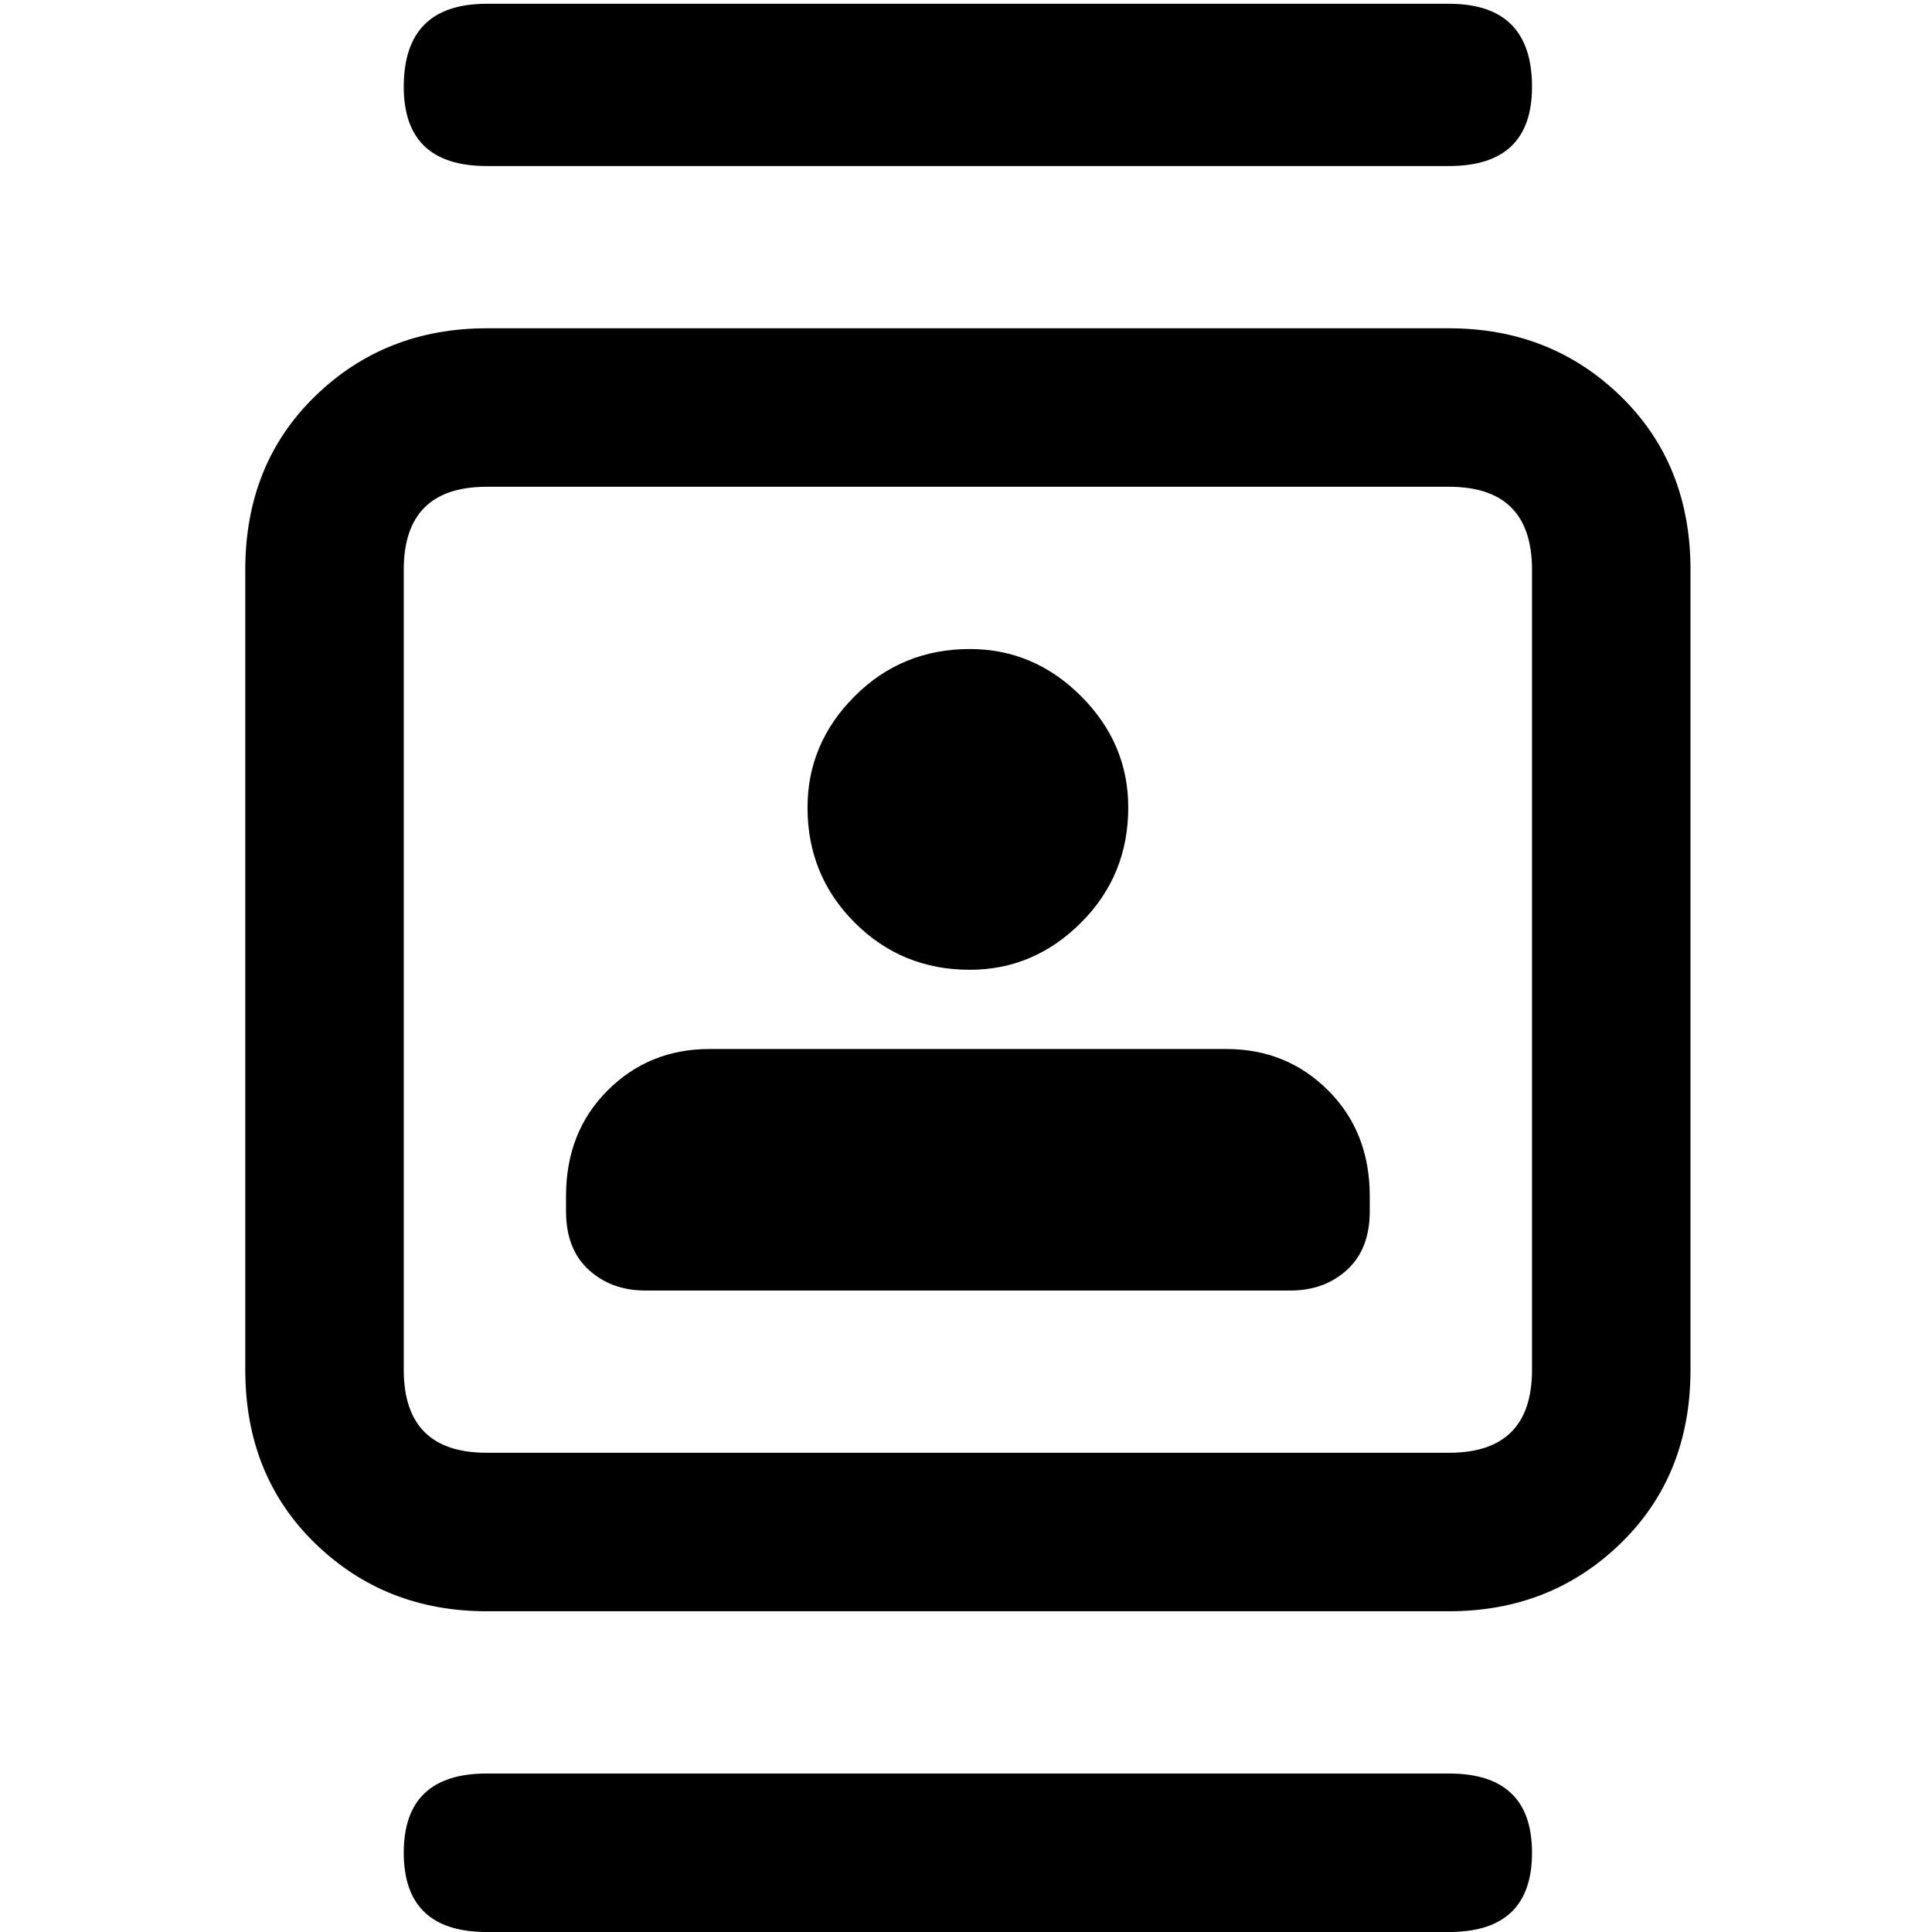 <svg xmlns="http://www.w3.org/2000/svg" viewBox="0 0 512 512">
	<path d="M129 44q-22 0-22-21 0-22 22-22h255q22 0 22 22 0 21-22 21H129zm255 426q22 0 22 21t-22 21H129q-22 0-22-21t22-21h255zm0-383q27 0 45.5 18t18.5 46v212q0 28-18.5 46T384 427H129q-27 0-45.5-18T65 363V151q0-28 18.5-46T129 87h255zm22 64q0-22-22-22H129q-22 0-22 22v212q0 22 22 22h255q22 0 22-22V151zm-81 127q16 0 27 11t11 28v4q0 10-6 15.5t-15 5.5H171q-9 0-15-5.5t-6-15.5v-4q0-17 11-28t27-11h137zm-68-106q17 0 29.5 12.5T299 214q0 18-12.5 30.5T257 257q-18 0-30.5-12.5T214 214q0-17 12.5-29.5T257 172z"/>
</svg>